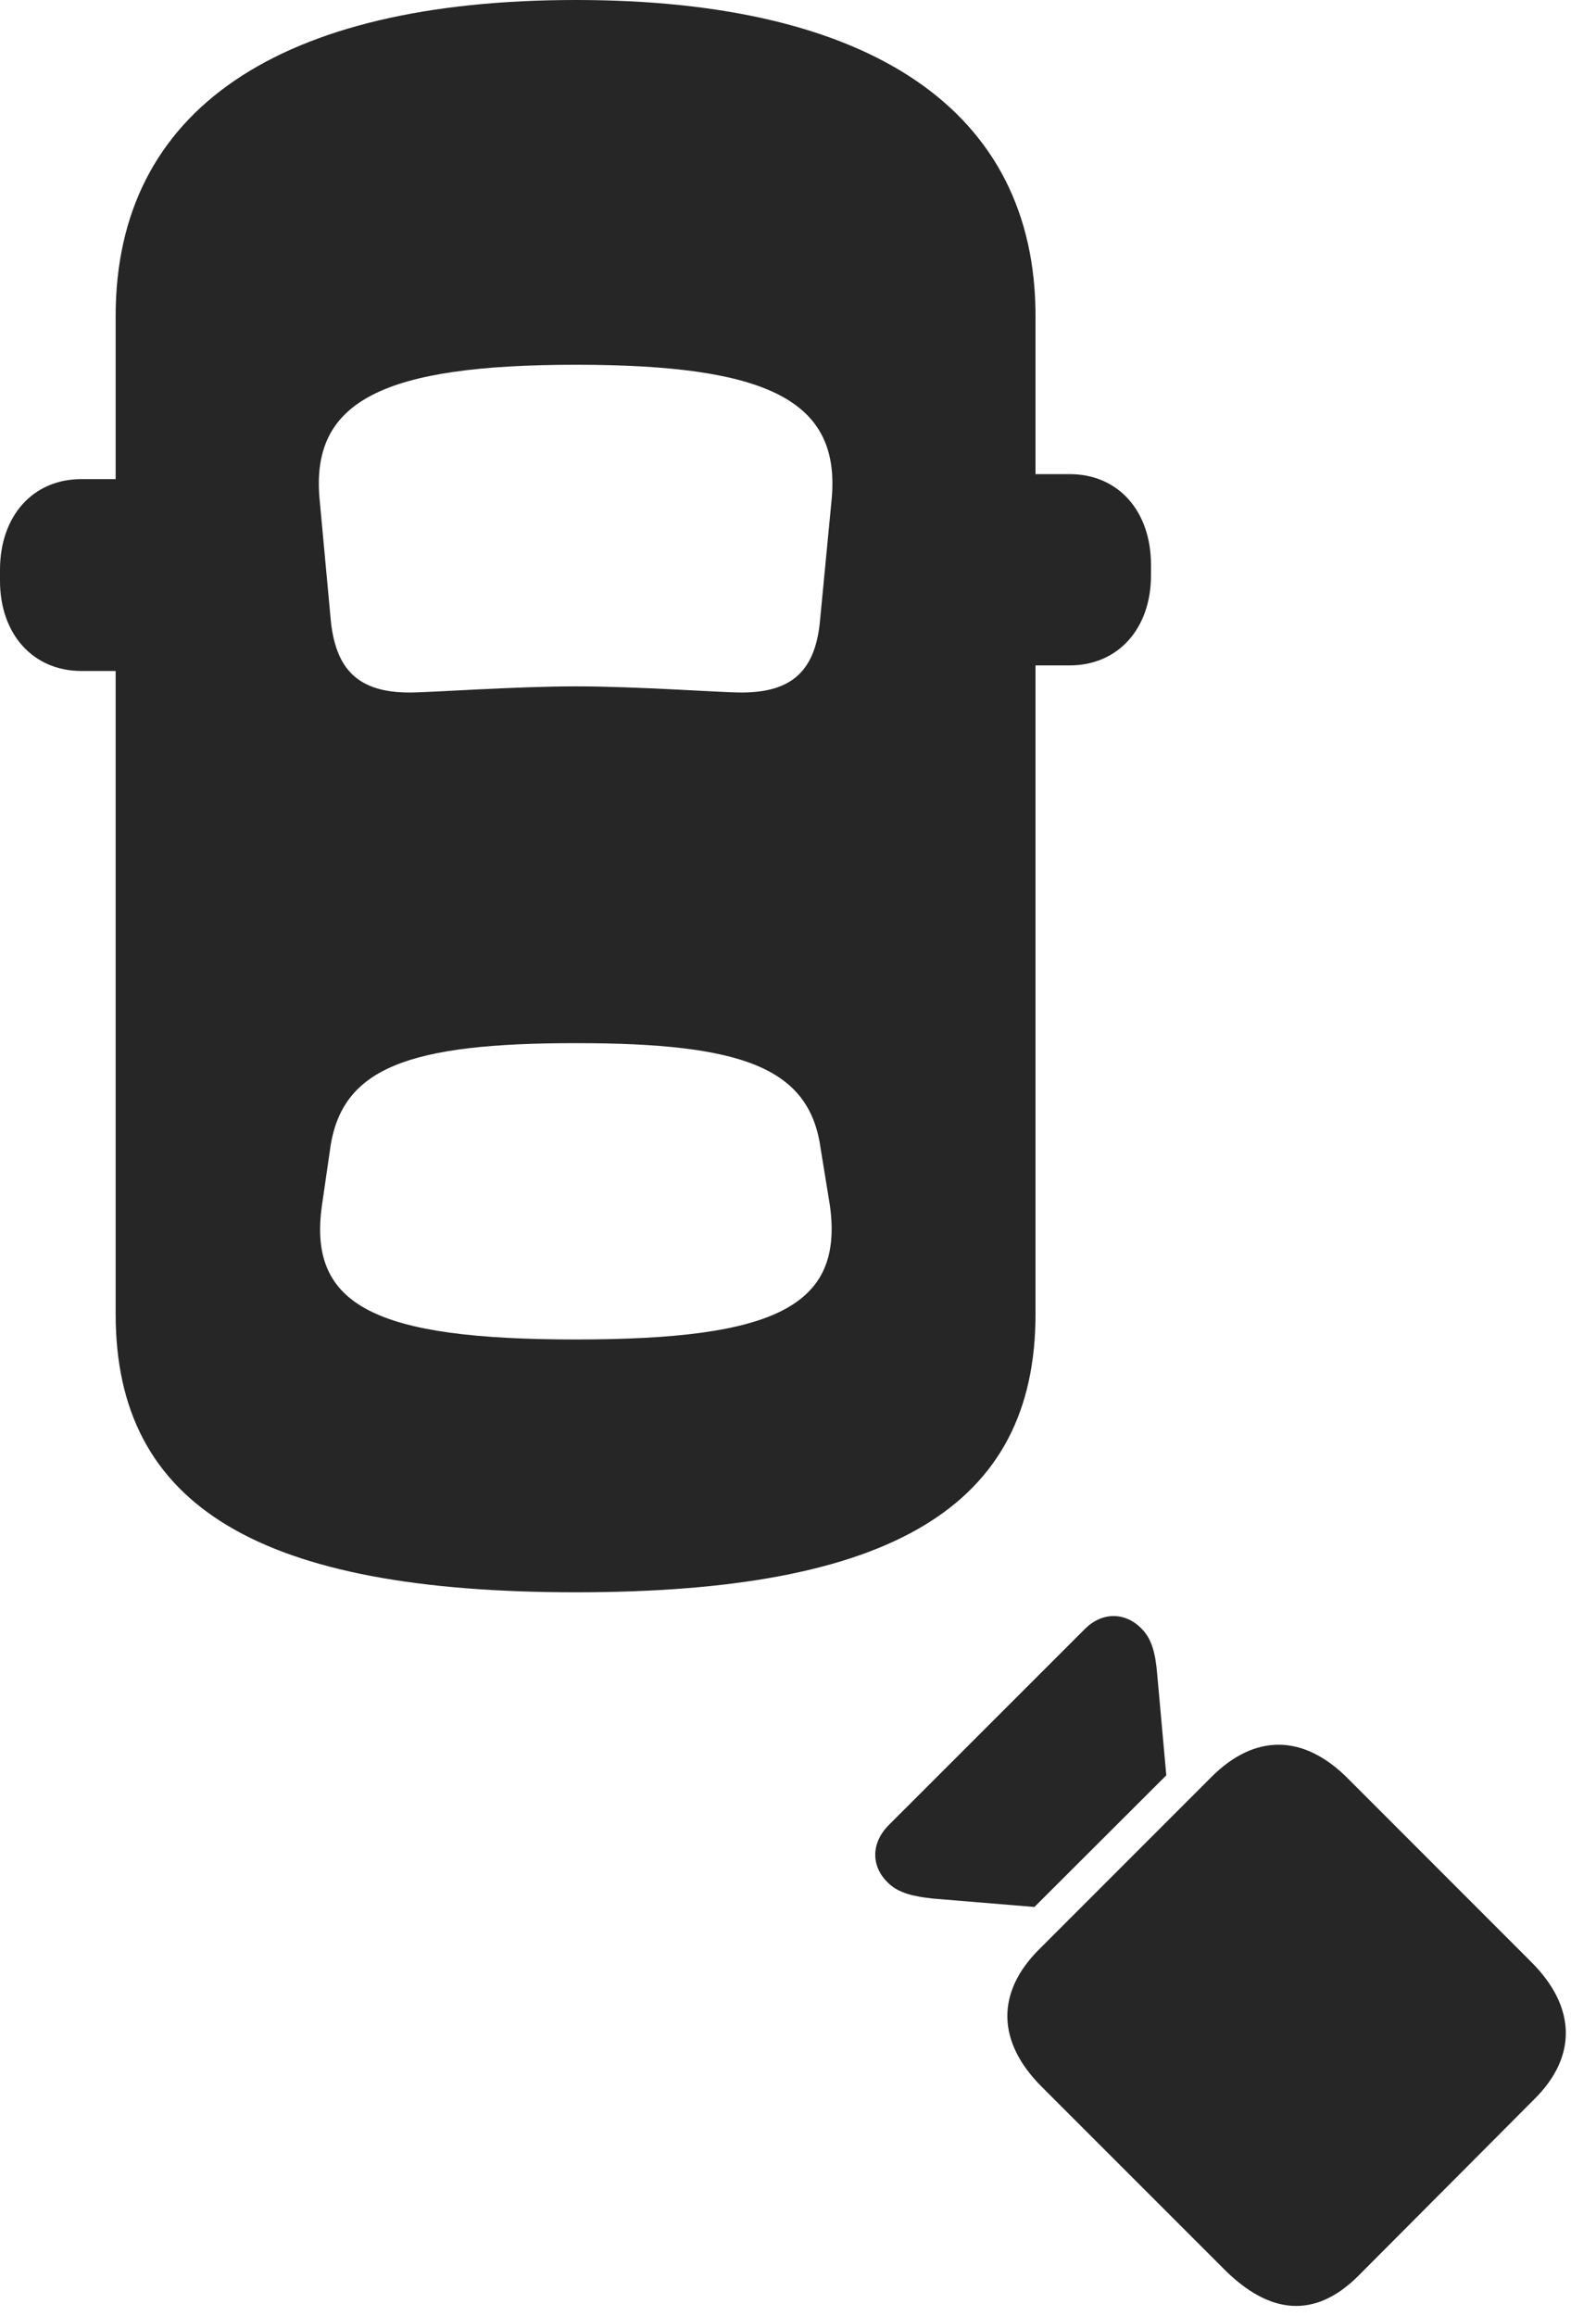 <?xml version="1.0" encoding="UTF-8"?>
<!--Generator: Apple Native CoreSVG 326-->
<!DOCTYPE svg PUBLIC "-//W3C//DTD SVG 1.1//EN" "http://www.w3.org/Graphics/SVG/1.1/DTD/svg11.dtd">
<svg version="1.1" xmlns="http://www.w3.org/2000/svg" xmlns:xlink="http://www.w3.org/1999/xlink"
       viewBox="0 0 19.195 27.85">
       <g>
              <rect height="27.85" opacity="0" width="19.195" x="0" y="0" />
              <path d="M6.928 19.146C10.707 19.146 12.454 18.125 12.454 15.803L12.454 3.799C12.454 1.333 10.483 0 6.928 0C3.36 0 1.391 1.318 1.391 3.799L1.391 15.803C1.391 18.125 3.14 19.146 6.928 19.146ZM6.928 8.253C6.182 8.253 5.176 8.327 4.927 8.327C4.314 8.327 4.028 8.058 3.975 7.423L3.843 5.995C3.738 4.818 4.611 4.386 6.928 4.386C9.239 4.386 10.108 4.818 10.003 5.995L9.866 7.423C9.817 8.058 9.536 8.327 8.916 8.327C8.669 8.327 7.673 8.253 6.928 8.253ZM6.928 16.106C4.514 16.106 3.701 15.703 3.872 14.494L3.97 13.818C4.104 12.838 4.913 12.543 6.928 12.543C8.933 12.543 9.74 12.838 9.871 13.818L9.981 14.494C10.149 15.703 9.329 16.106 6.928 16.106ZM11.749 8.001L12.864 8.001C13.45 8.001 13.843 7.556 13.843 6.917L13.843 6.793C13.843 6.145 13.45 5.701 12.864 5.701L11.749 5.701ZM2.094 8.068L2.094 5.761L0.979 5.761C0.396 5.761 0 6.204 0 6.852L0 6.985C0 7.623 0.396 8.068 0.979 8.068Z"
                     fill="currentColor" fill-opacity="0.85" />
              <path d="M14.724 27.287L12.528 25.091C11.985 24.549 11.982 23.955 12.495 23.442L14.573 21.364C15.086 20.852 15.673 20.84 16.218 21.392L18.418 23.593C18.956 24.131 18.973 24.729 18.45 25.244L16.33 27.372C15.81 27.885 15.267 27.83 14.724 27.287ZM12.441 22.93L11.221 22.829C10.988 22.804 10.804 22.763 10.679 22.638C10.476 22.442 10.471 22.161 10.693 21.941L13.045 19.59C13.255 19.377 13.536 19.383 13.731 19.585C13.857 19.71 13.898 19.897 13.917 20.125L14.027 21.347Z"
                     fill="currentColor" fill-opacity="0.85" />
       </g>
</svg>